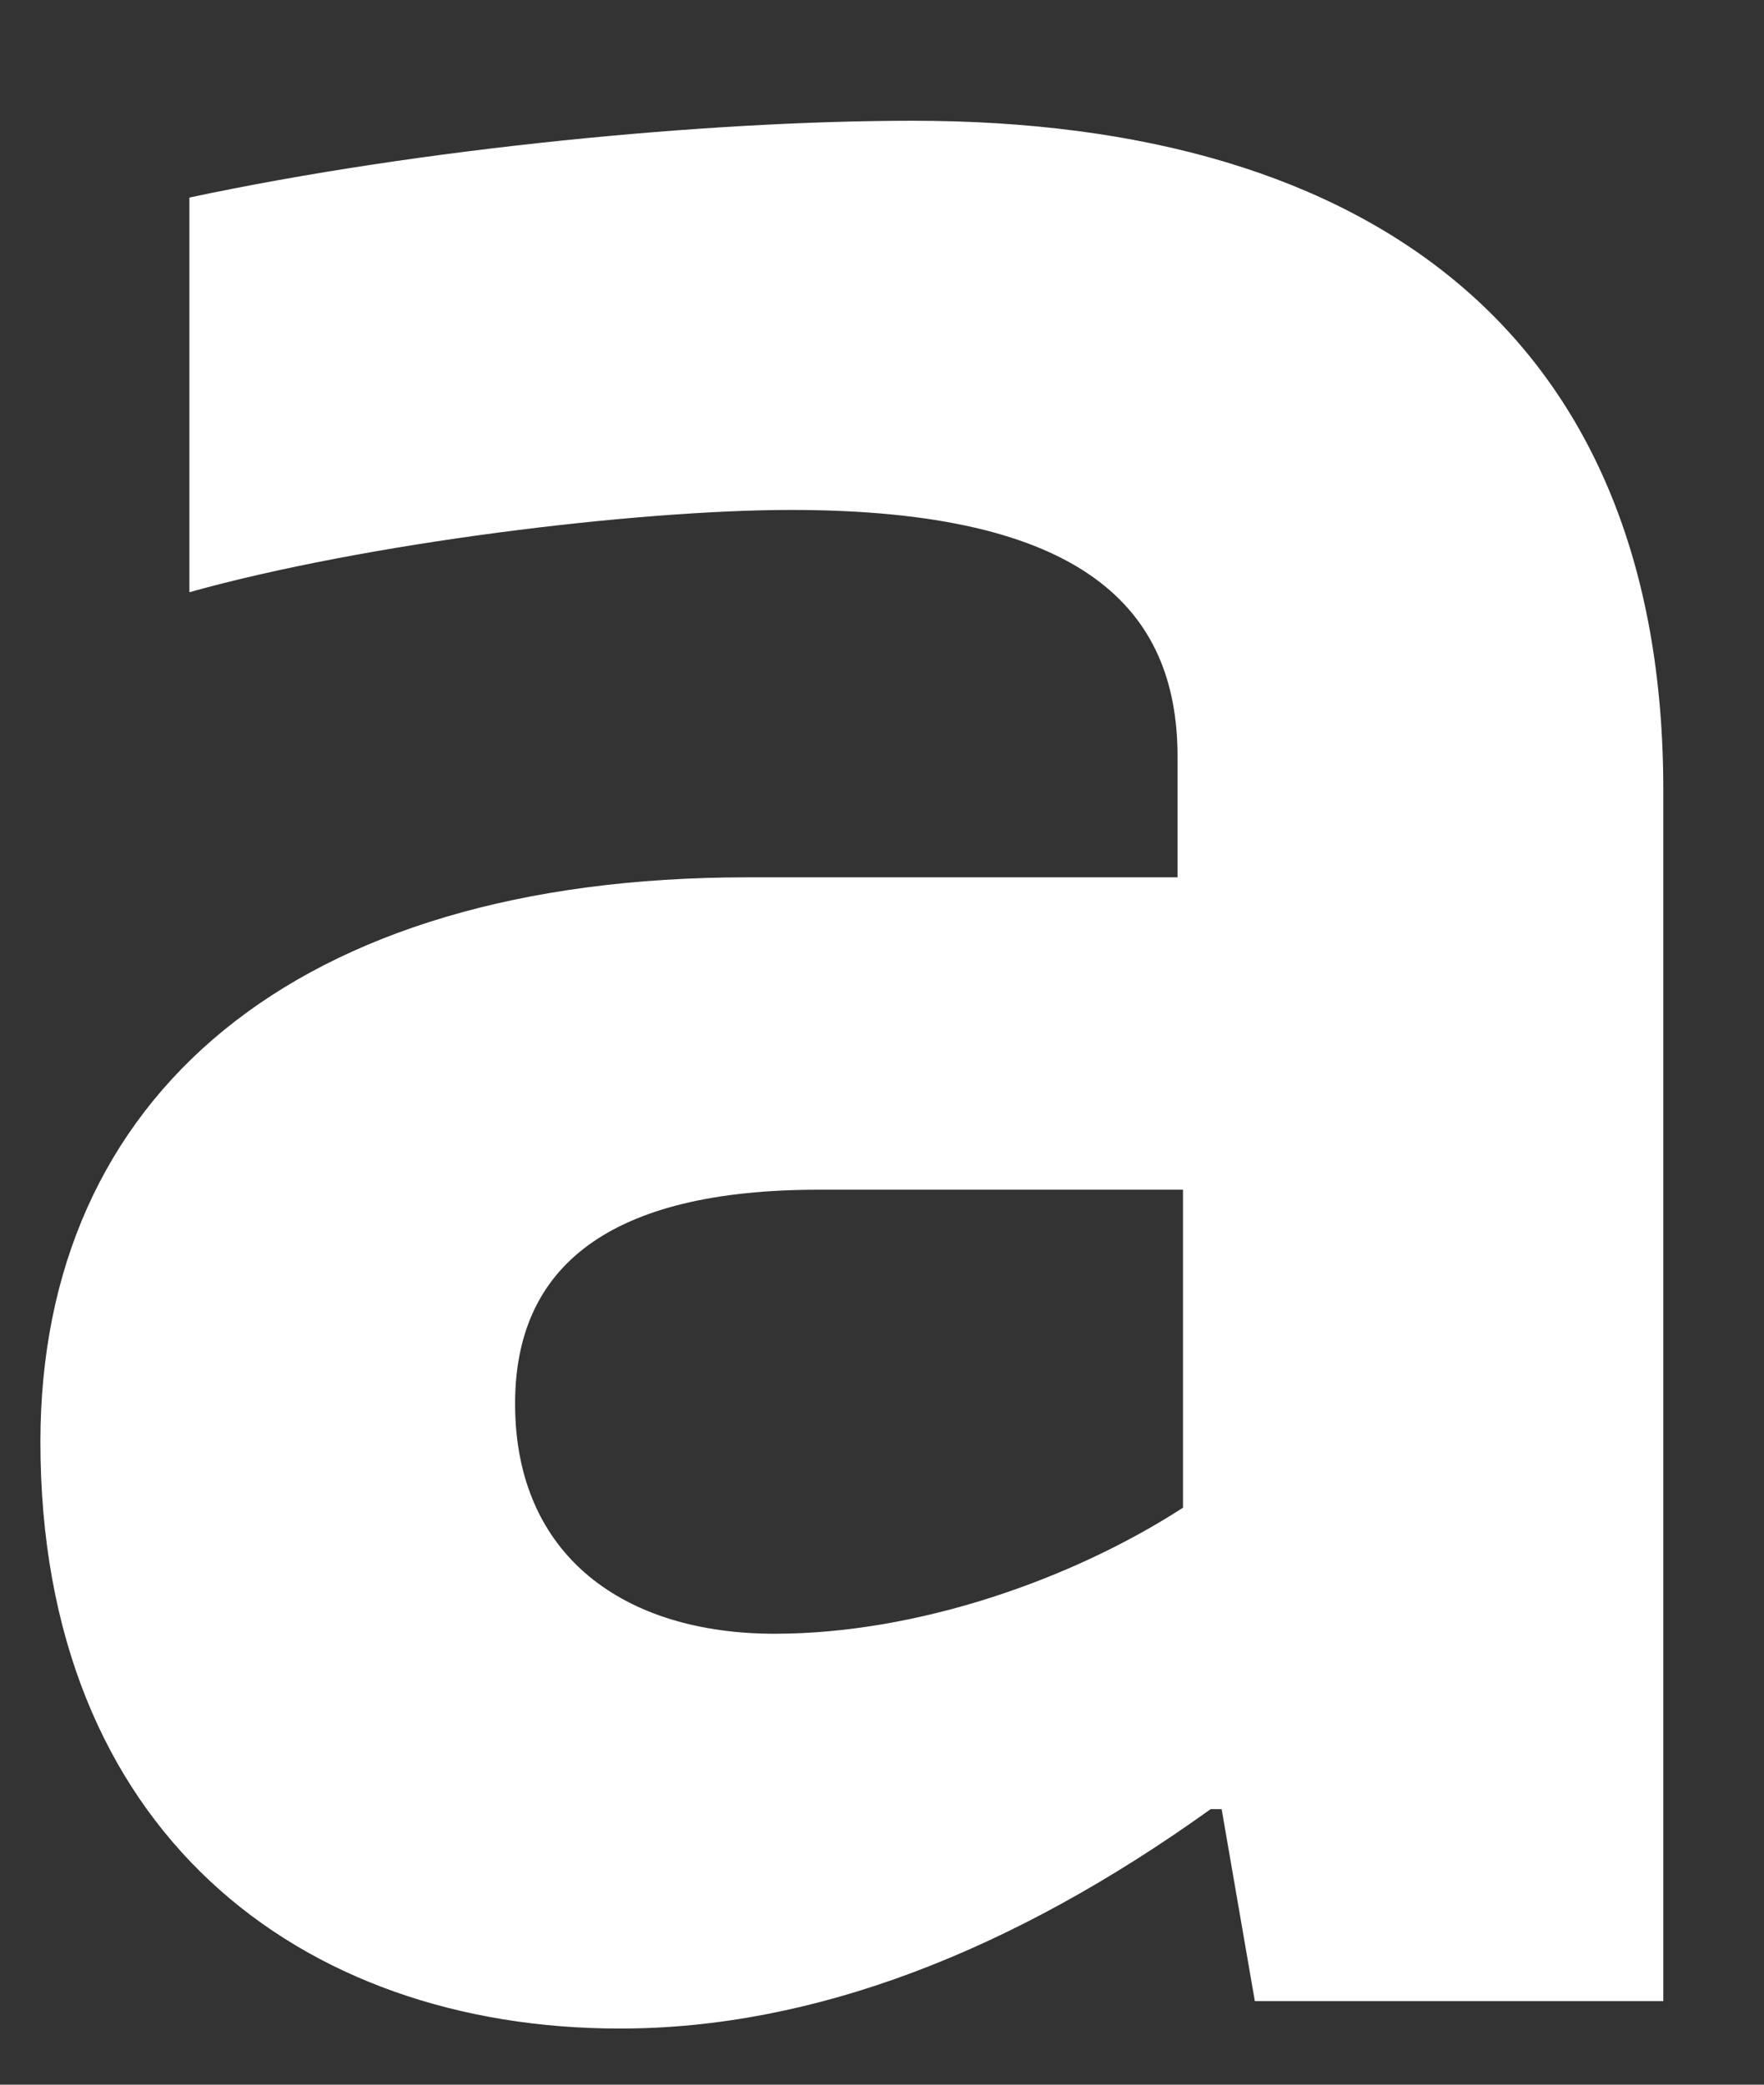 <svg width="11" height="13" viewBox="0 0 11 13" fill="none" xmlns="http://www.w3.org/2000/svg">
<rect x="0" y="0" width="11" height="13" fill="#333333" stroke="none"/>
<path d="M7.343 5.471V4.719C7.343 3.796 6.758 3.18 4.933 3.18C3.97 3.18 2.283 3.385 1.181 3.693V1.232C2.627 0.924 4.417 0.753 5.691 0.753C8.582 0.753 10.372 2.12 10.372 4.924V12.479H7.825L7.618 11.282H7.549C6.31 12.171 5.071 12.65 3.866 12.65C1.87 12.65 0.252 11.419 0.252 8.992C0.252 6.838 1.835 5.471 4.658 5.471H7.343ZM7.343 7.419H5.105C3.797 7.419 3.212 7.898 3.212 8.753C3.212 9.71 3.901 10.188 4.83 10.188C5.725 10.188 6.689 9.847 7.377 9.402V7.419H7.343Z" fill="white"/>
</svg>
